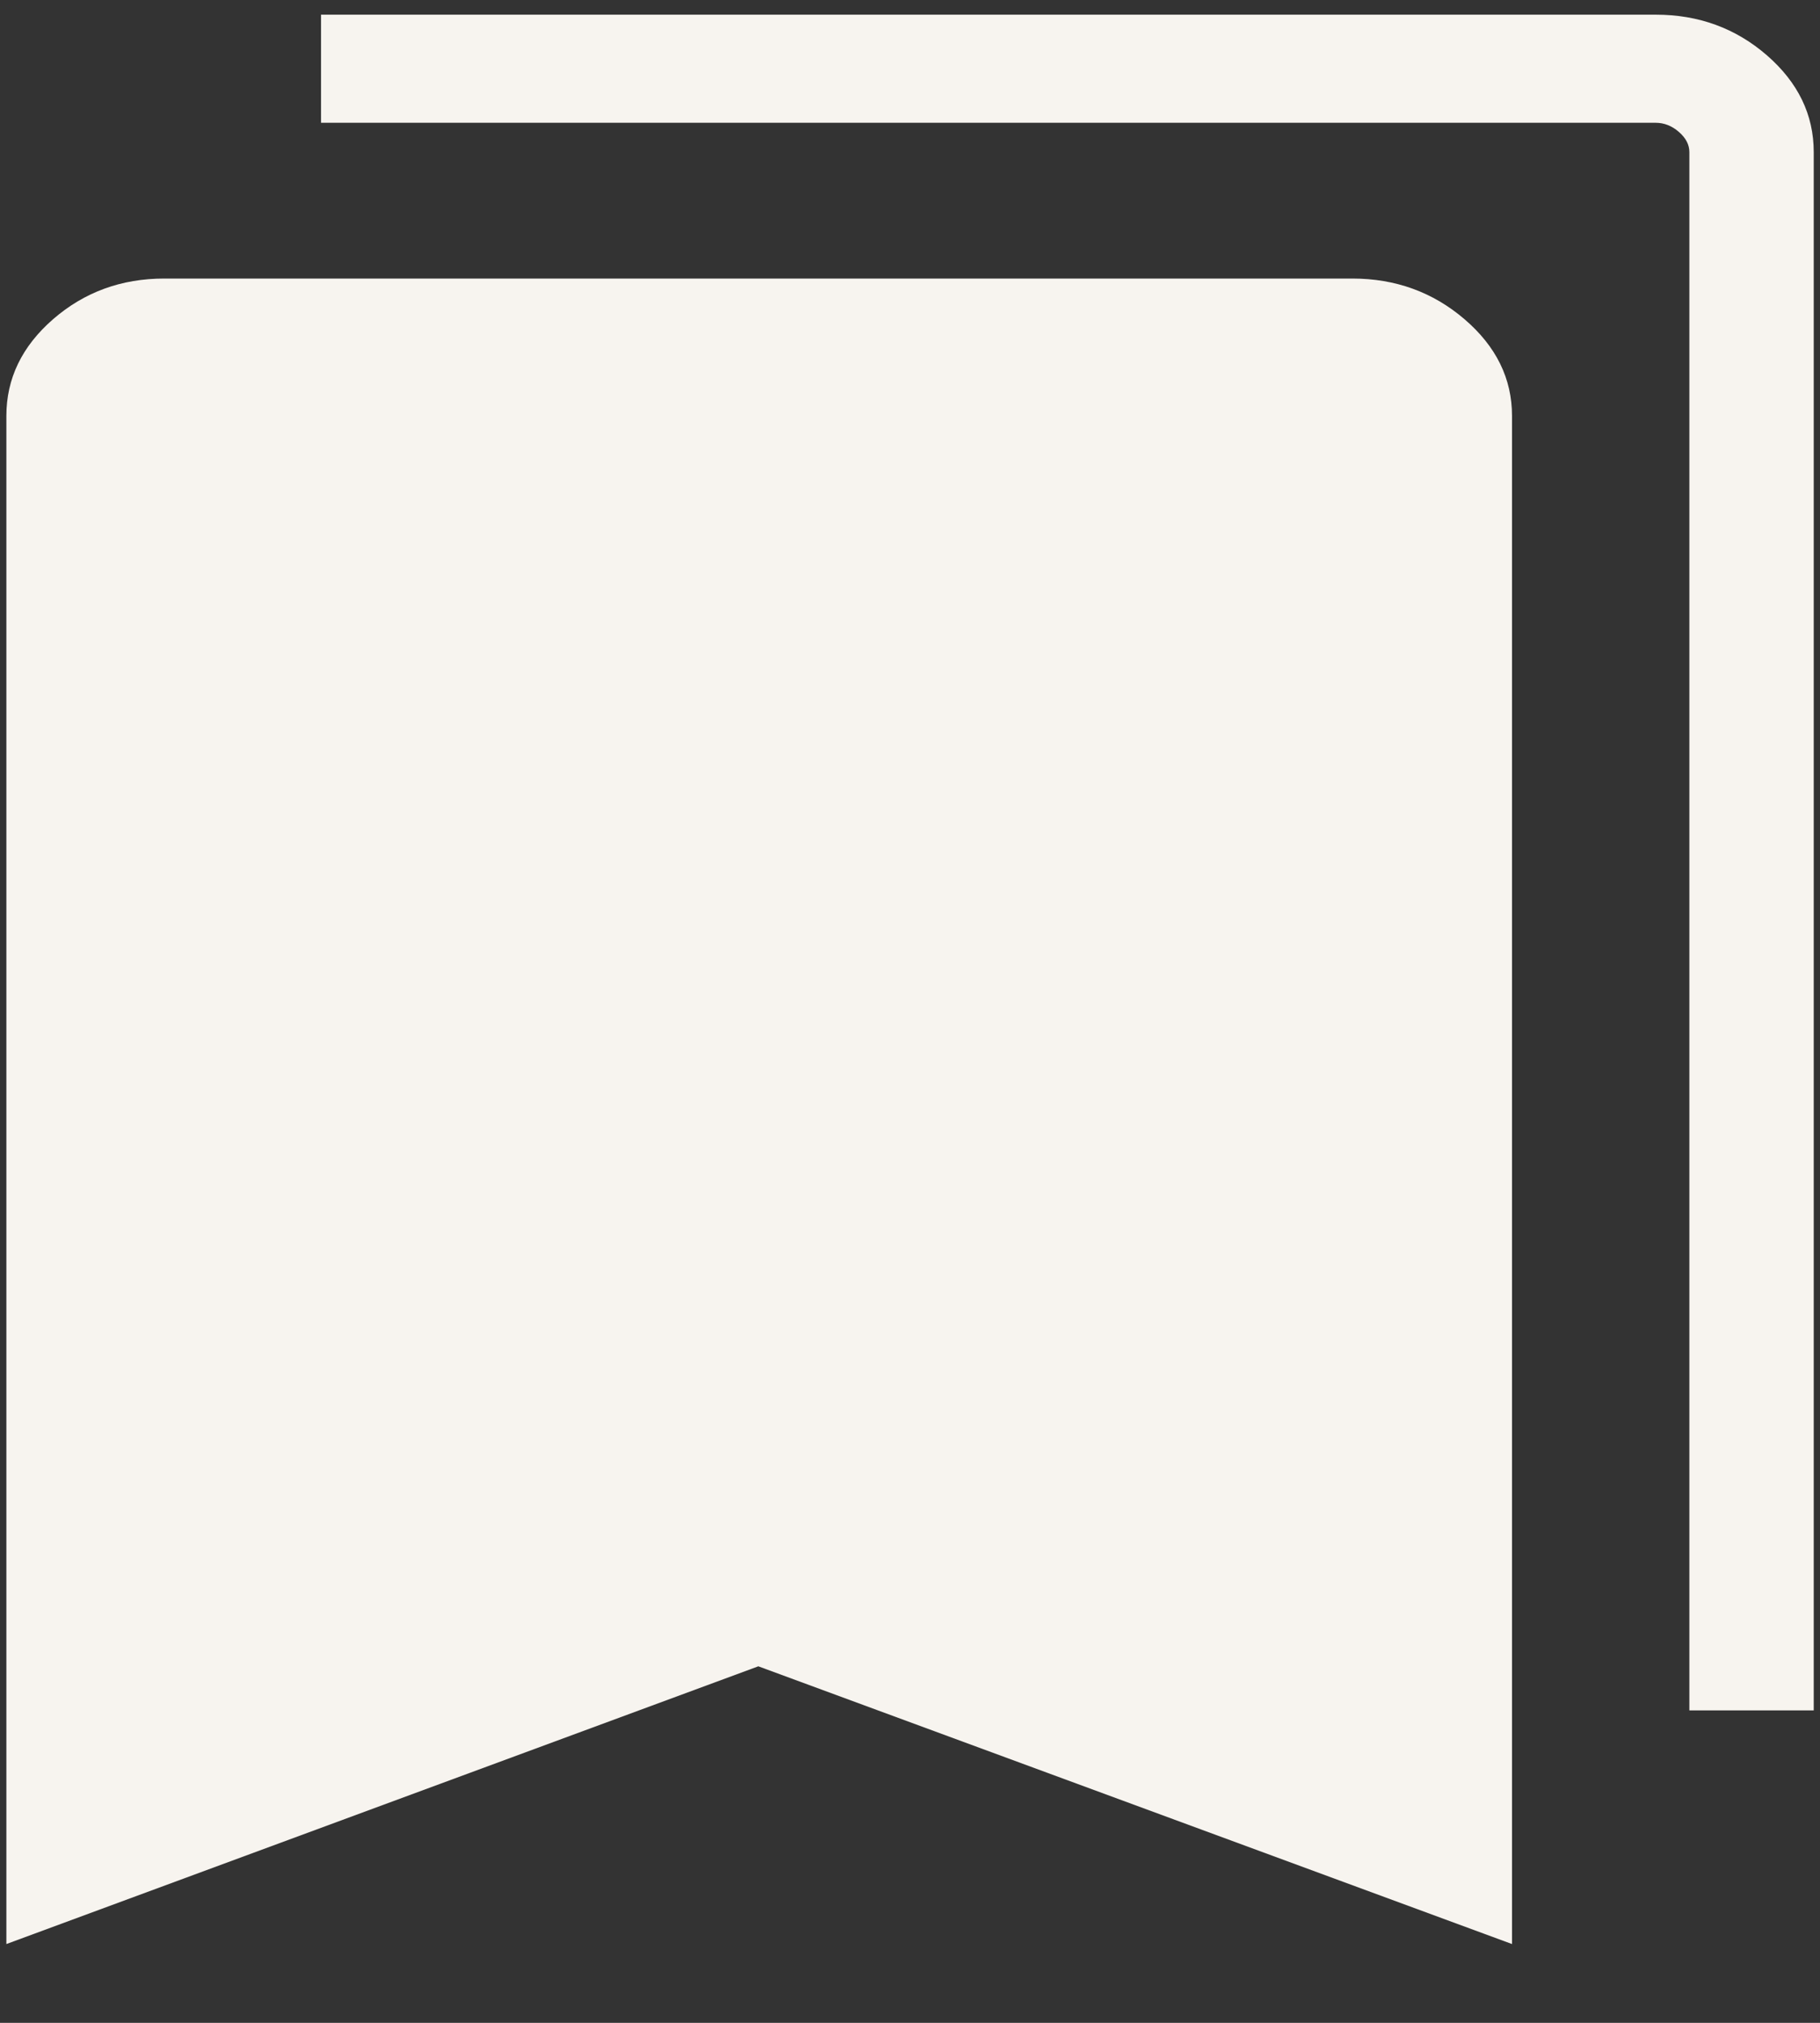 <svg width="18" height="20" viewBox="0 0 18 20" fill="none" xmlns="http://www.w3.org/2000/svg">
<rect x="0" y="0" width="18" height="20" fill="#333333" stroke="none"/>
<g clip-path="url(#clip0_62_15)">
<path d="M0.063 19.221V4.112C0.063 3.743 0.217 3.424 0.525 3.156C0.834 2.888 1.2 2.754 1.625 2.754H13.375C13.801 2.754 14.171 2.888 14.484 3.156C14.797 3.424 14.954 3.743 14.954 4.112V19.221L7.5 16.475L0.063 19.221ZM16.708 16.911V1.504C16.708 1.431 16.674 1.365 16.604 1.304C16.535 1.244 16.458 1.214 16.375 1.214H3.175V0.145H16.375C16.8 0.145 17.166 0.279 17.475 0.547C17.783 0.815 17.938 1.134 17.938 1.504V16.911H16.708Z" fill="#F7F4EF"/>
</g>
<defs>
<clipPath id="clip0_62_15">
<rect width="18" height="20" fill="white"/>
</clipPath>
</defs>
</svg>
